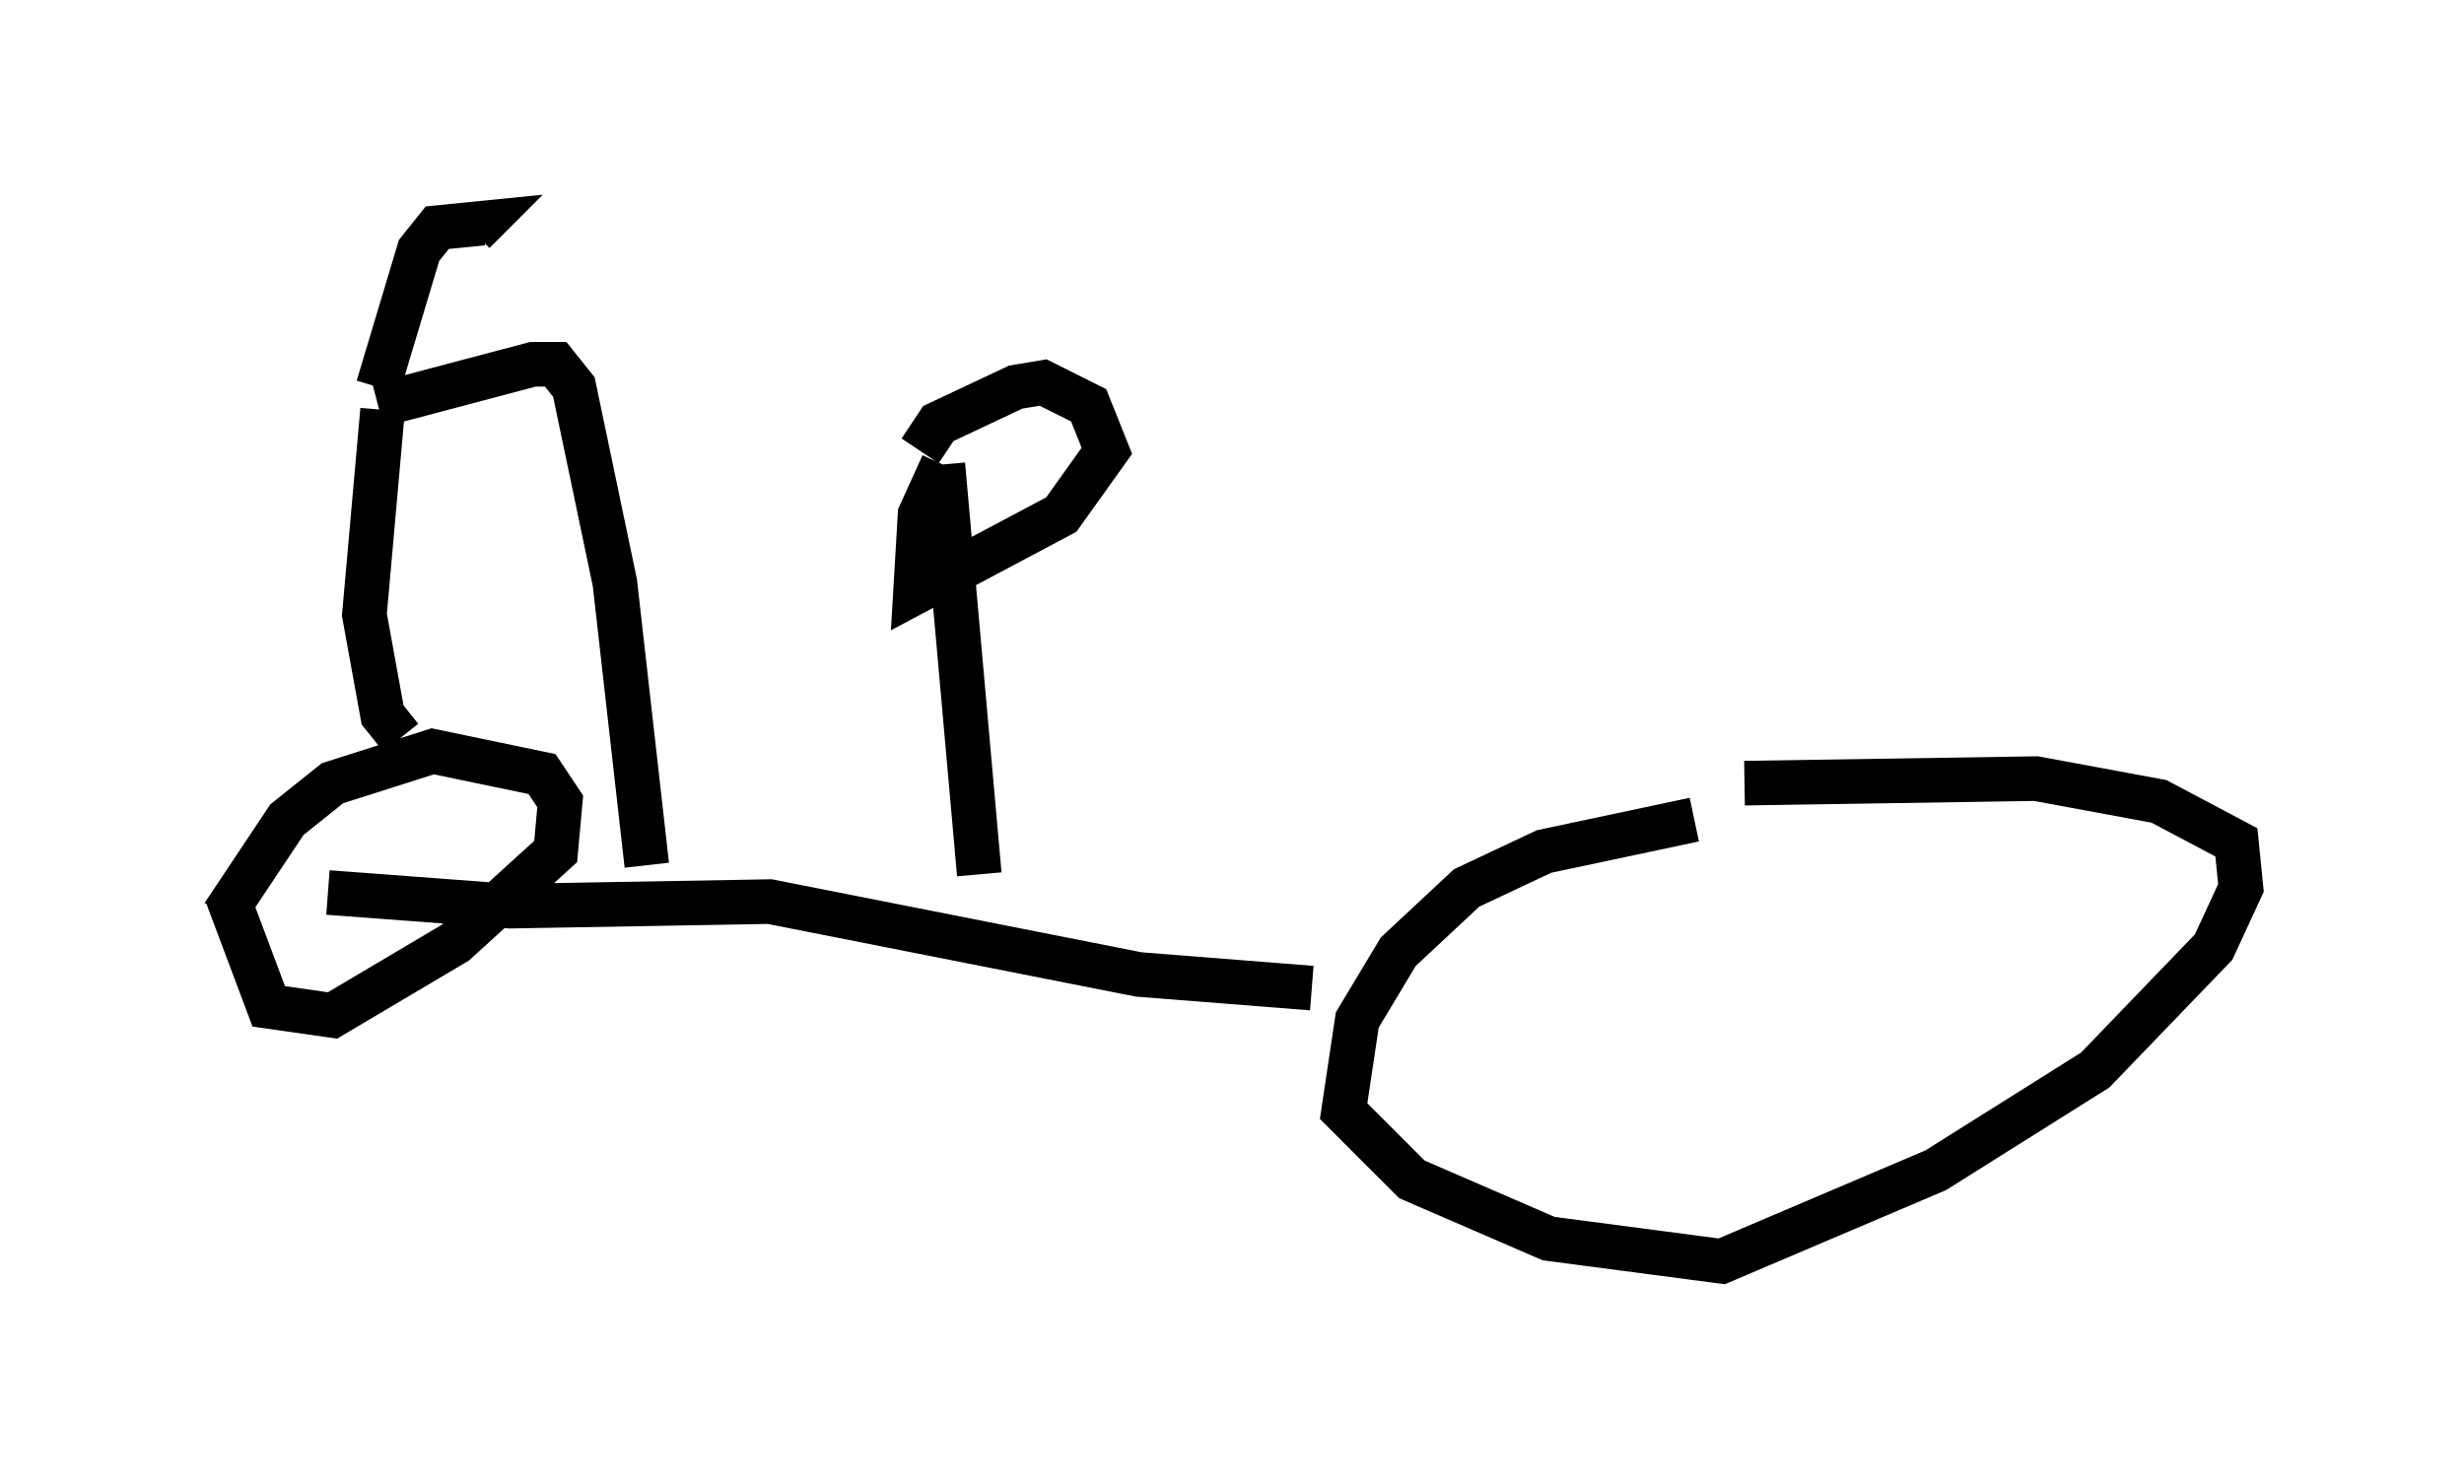 <?xml version="1.0" encoding="utf-8" ?>
<svg baseProfile="full" height="33.275" version="1.1" width="55.223" xmlns="http://www.w3.org/2000/svg" xmlns:ev="http://www.w3.org/2001/xml-events" xmlns:xlink="http://www.w3.org/1999/xlink"><defs /><rect fill="white" height="33.275" width="55.223" x="0" y="0" /><path d="M37.973, 18.373 m0.0, 0.0 m0.0, 0.0 l-3.369, 0.715 -1.735, 0.817 l-1.531, 1.429 -0.919, 1.531 l-0.306, 2.042 1.531, 1.531 l3.063, 1.327 3.879, 0.51 l4.798, -2.042 3.573, -2.246 l2.654, -2.756 0.613, -1.327 l-0.102, -1.021 -1.735, -0.919 l-2.756, -0.51 -6.533, 0.102 m-9.698, 4.594 l-3.879, -0.306 -8.269, -1.633 l-5.819, 0.102 -4.083, -0.306 m-2.246, 0.102 l0.919, 2.45 1.429, 0.204 l2.756, -1.633 2.246, -2.042 l0.102, -1.123 -0.408, -0.613 l-2.45, -0.51 -2.246, 0.715 l-1.021, 0.817 -1.429, 2.144 m9.494, -1.123 l-0.715, -6.329 -0.919, -4.39 l-0.408, -0.51 -0.51, 0.0 l-3.471, 0.919 m0.0, -0.408 l0.919, -3.063 0.408, -0.51 l1.021, -0.102 -0.204, 0.204 m-2.042, 3.981 l-0.408, 4.594 0.408, 2.246 l0.408, 0.51 m12.965, 3.063 l-0.817, -9.188 m0.0, 0.0 l-0.51, 1.123 -0.102, 1.735 l3.267, -1.735 1.021, -1.429 l-0.408, -1.021 -1.021, -0.51 l-0.613, 0.102 -1.735, 0.817 l-0.408, 0.613 " fill="none" stroke="black" stroke-width="1" /></svg>